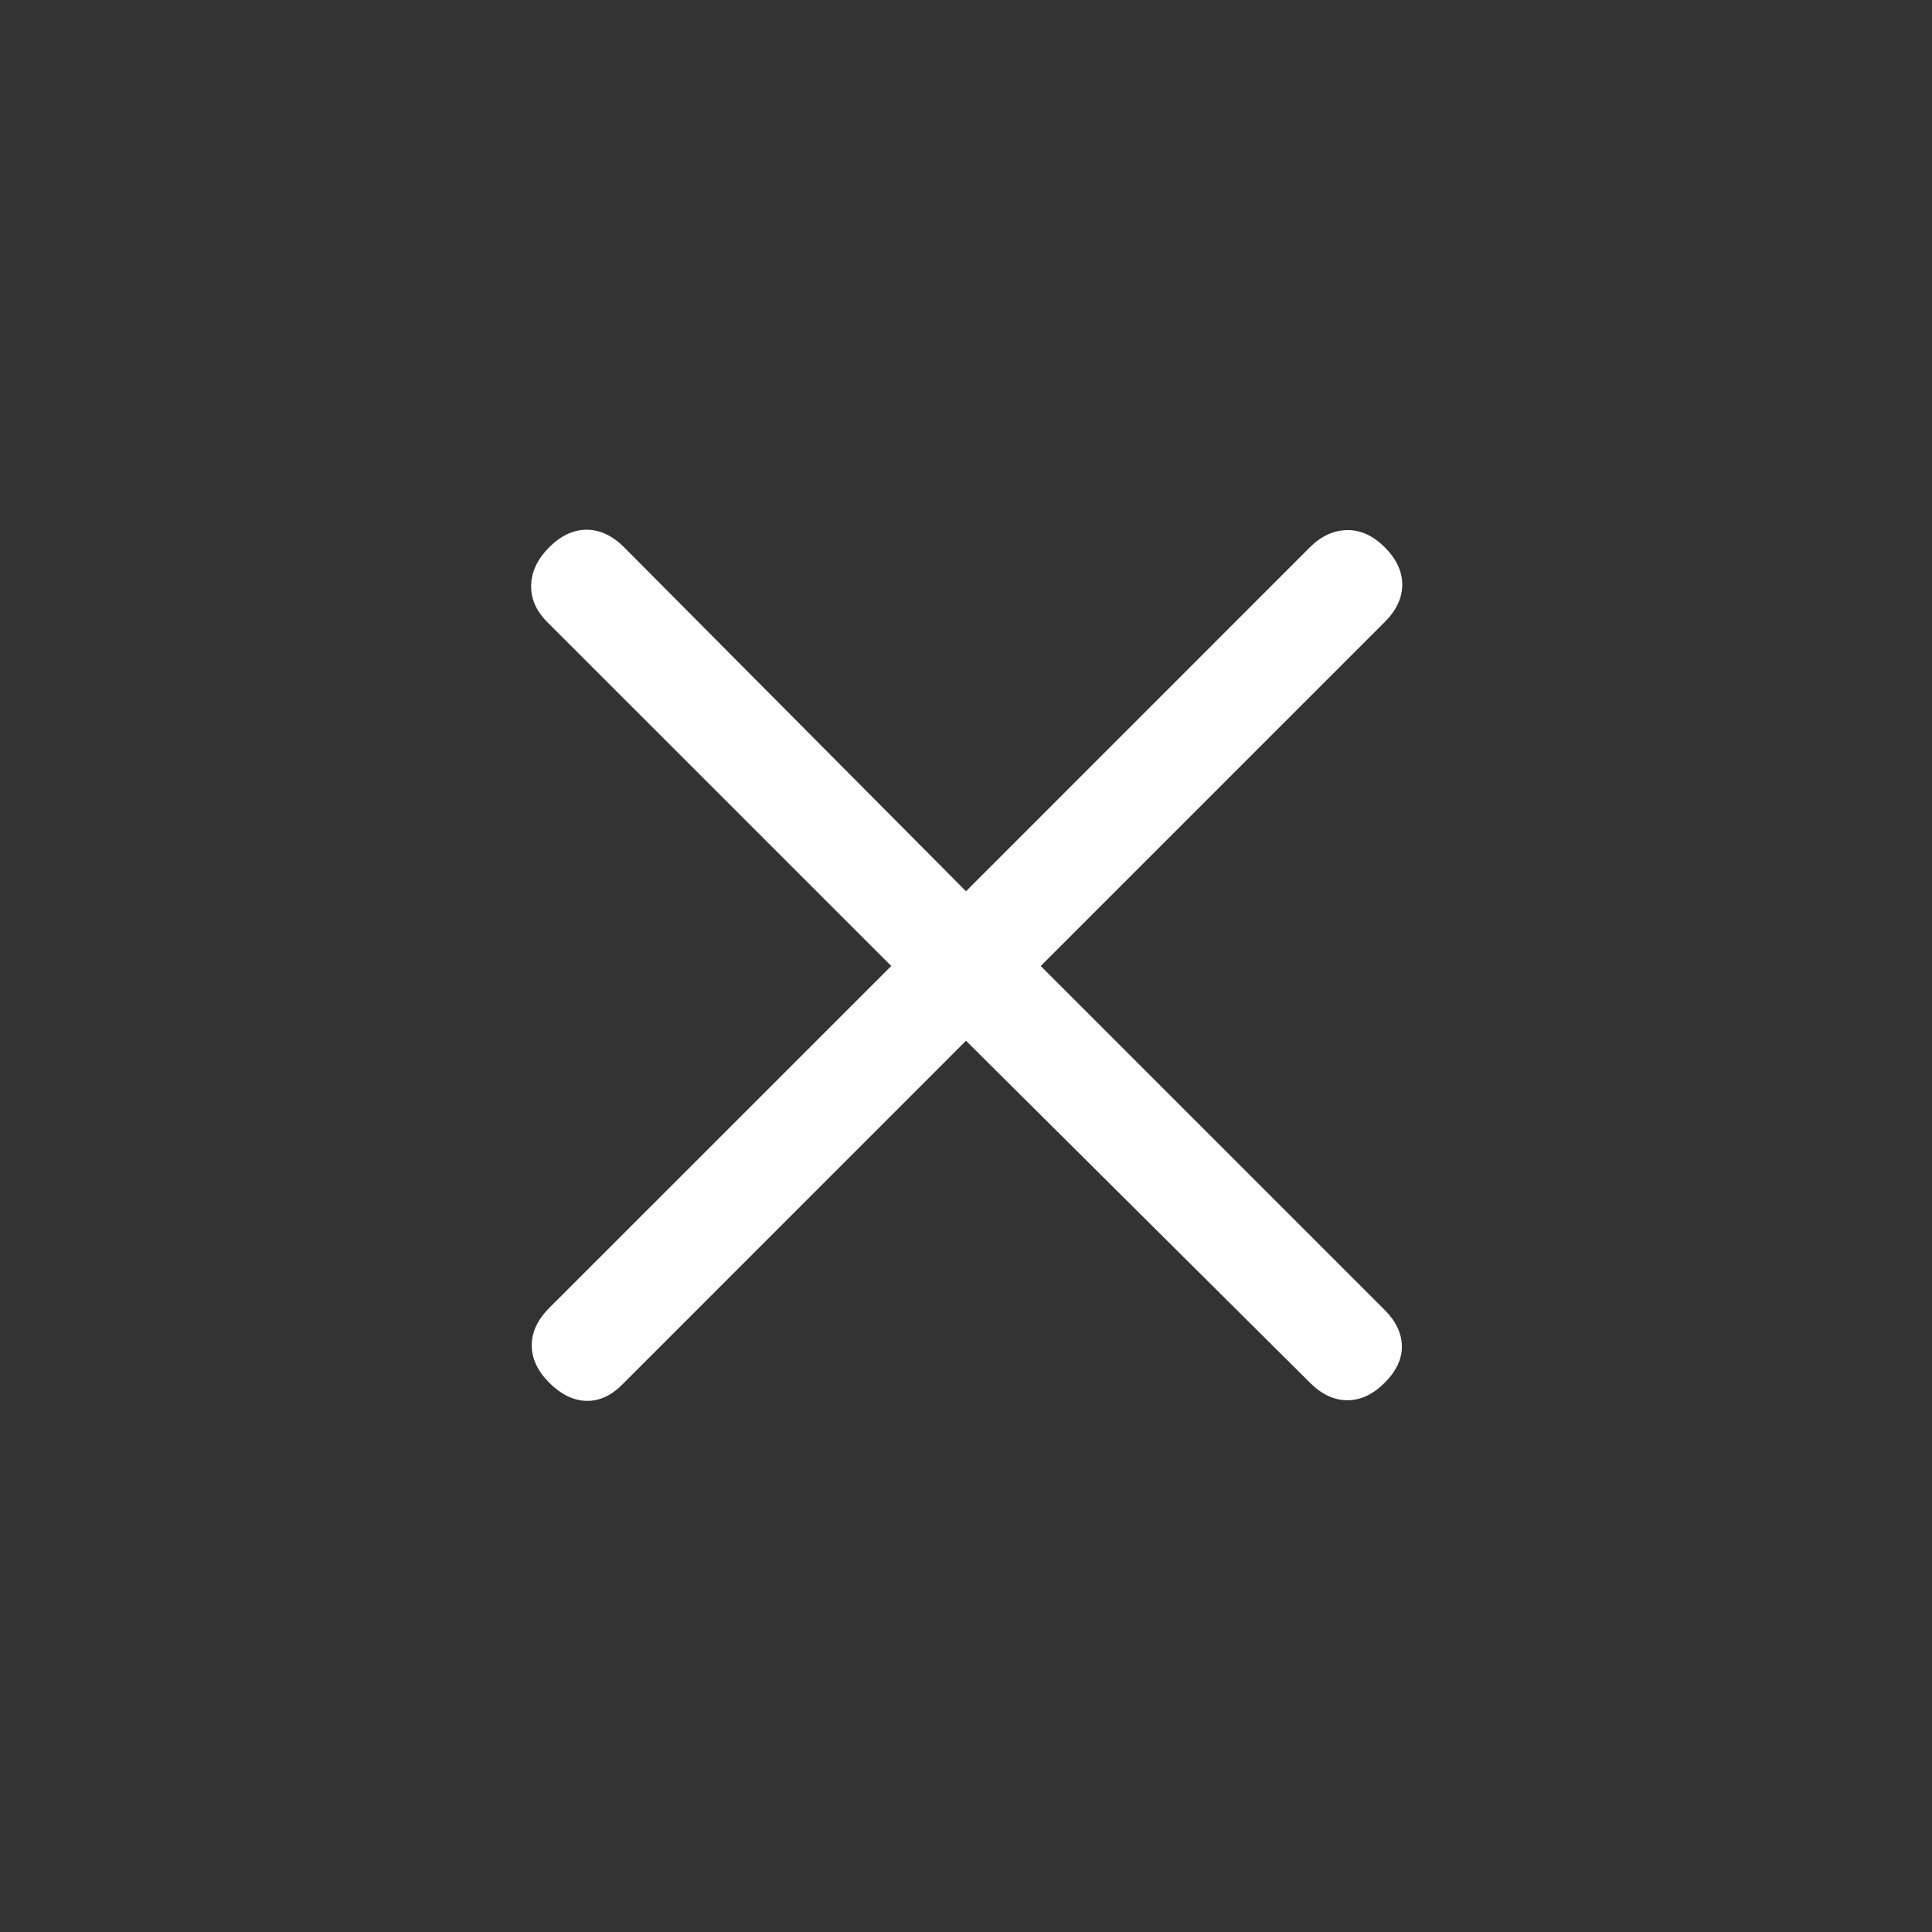 <svg width="26" height="26" viewBox="0 0 26 26" fill="none" xmlns="http://www.w3.org/2000/svg">
<rect x="0" y="0" width="26" height="26" fill="#333333" stroke="none"/>
<path d="M13 14.006L8.371 18.636C8.221 18.785 8.059 18.858 7.886 18.852C7.714 18.847 7.549 18.765 7.391 18.608C7.235 18.451 7.156 18.284 7.156 18.105C7.156 17.927 7.235 17.759 7.391 17.602L11.994 13L7.364 8.371C7.215 8.221 7.142 8.055 7.148 7.873C7.153 7.691 7.235 7.522 7.391 7.364C7.549 7.208 7.716 7.129 7.895 7.129C8.073 7.129 8.241 7.208 8.398 7.364L13 11.994L17.629 7.364C17.779 7.215 17.945 7.138 18.127 7.134C18.309 7.131 18.478 7.208 18.635 7.364C18.792 7.522 18.871 7.689 18.871 7.868C18.871 8.046 18.792 8.214 18.635 8.371L14.006 13L18.635 17.629C18.785 17.779 18.862 17.941 18.866 18.114C18.869 18.286 18.792 18.451 18.635 18.608C18.478 18.765 18.311 18.844 18.132 18.844C17.954 18.844 17.786 18.765 17.629 18.608L13 14.006Z" fill="white"/>
</svg>
